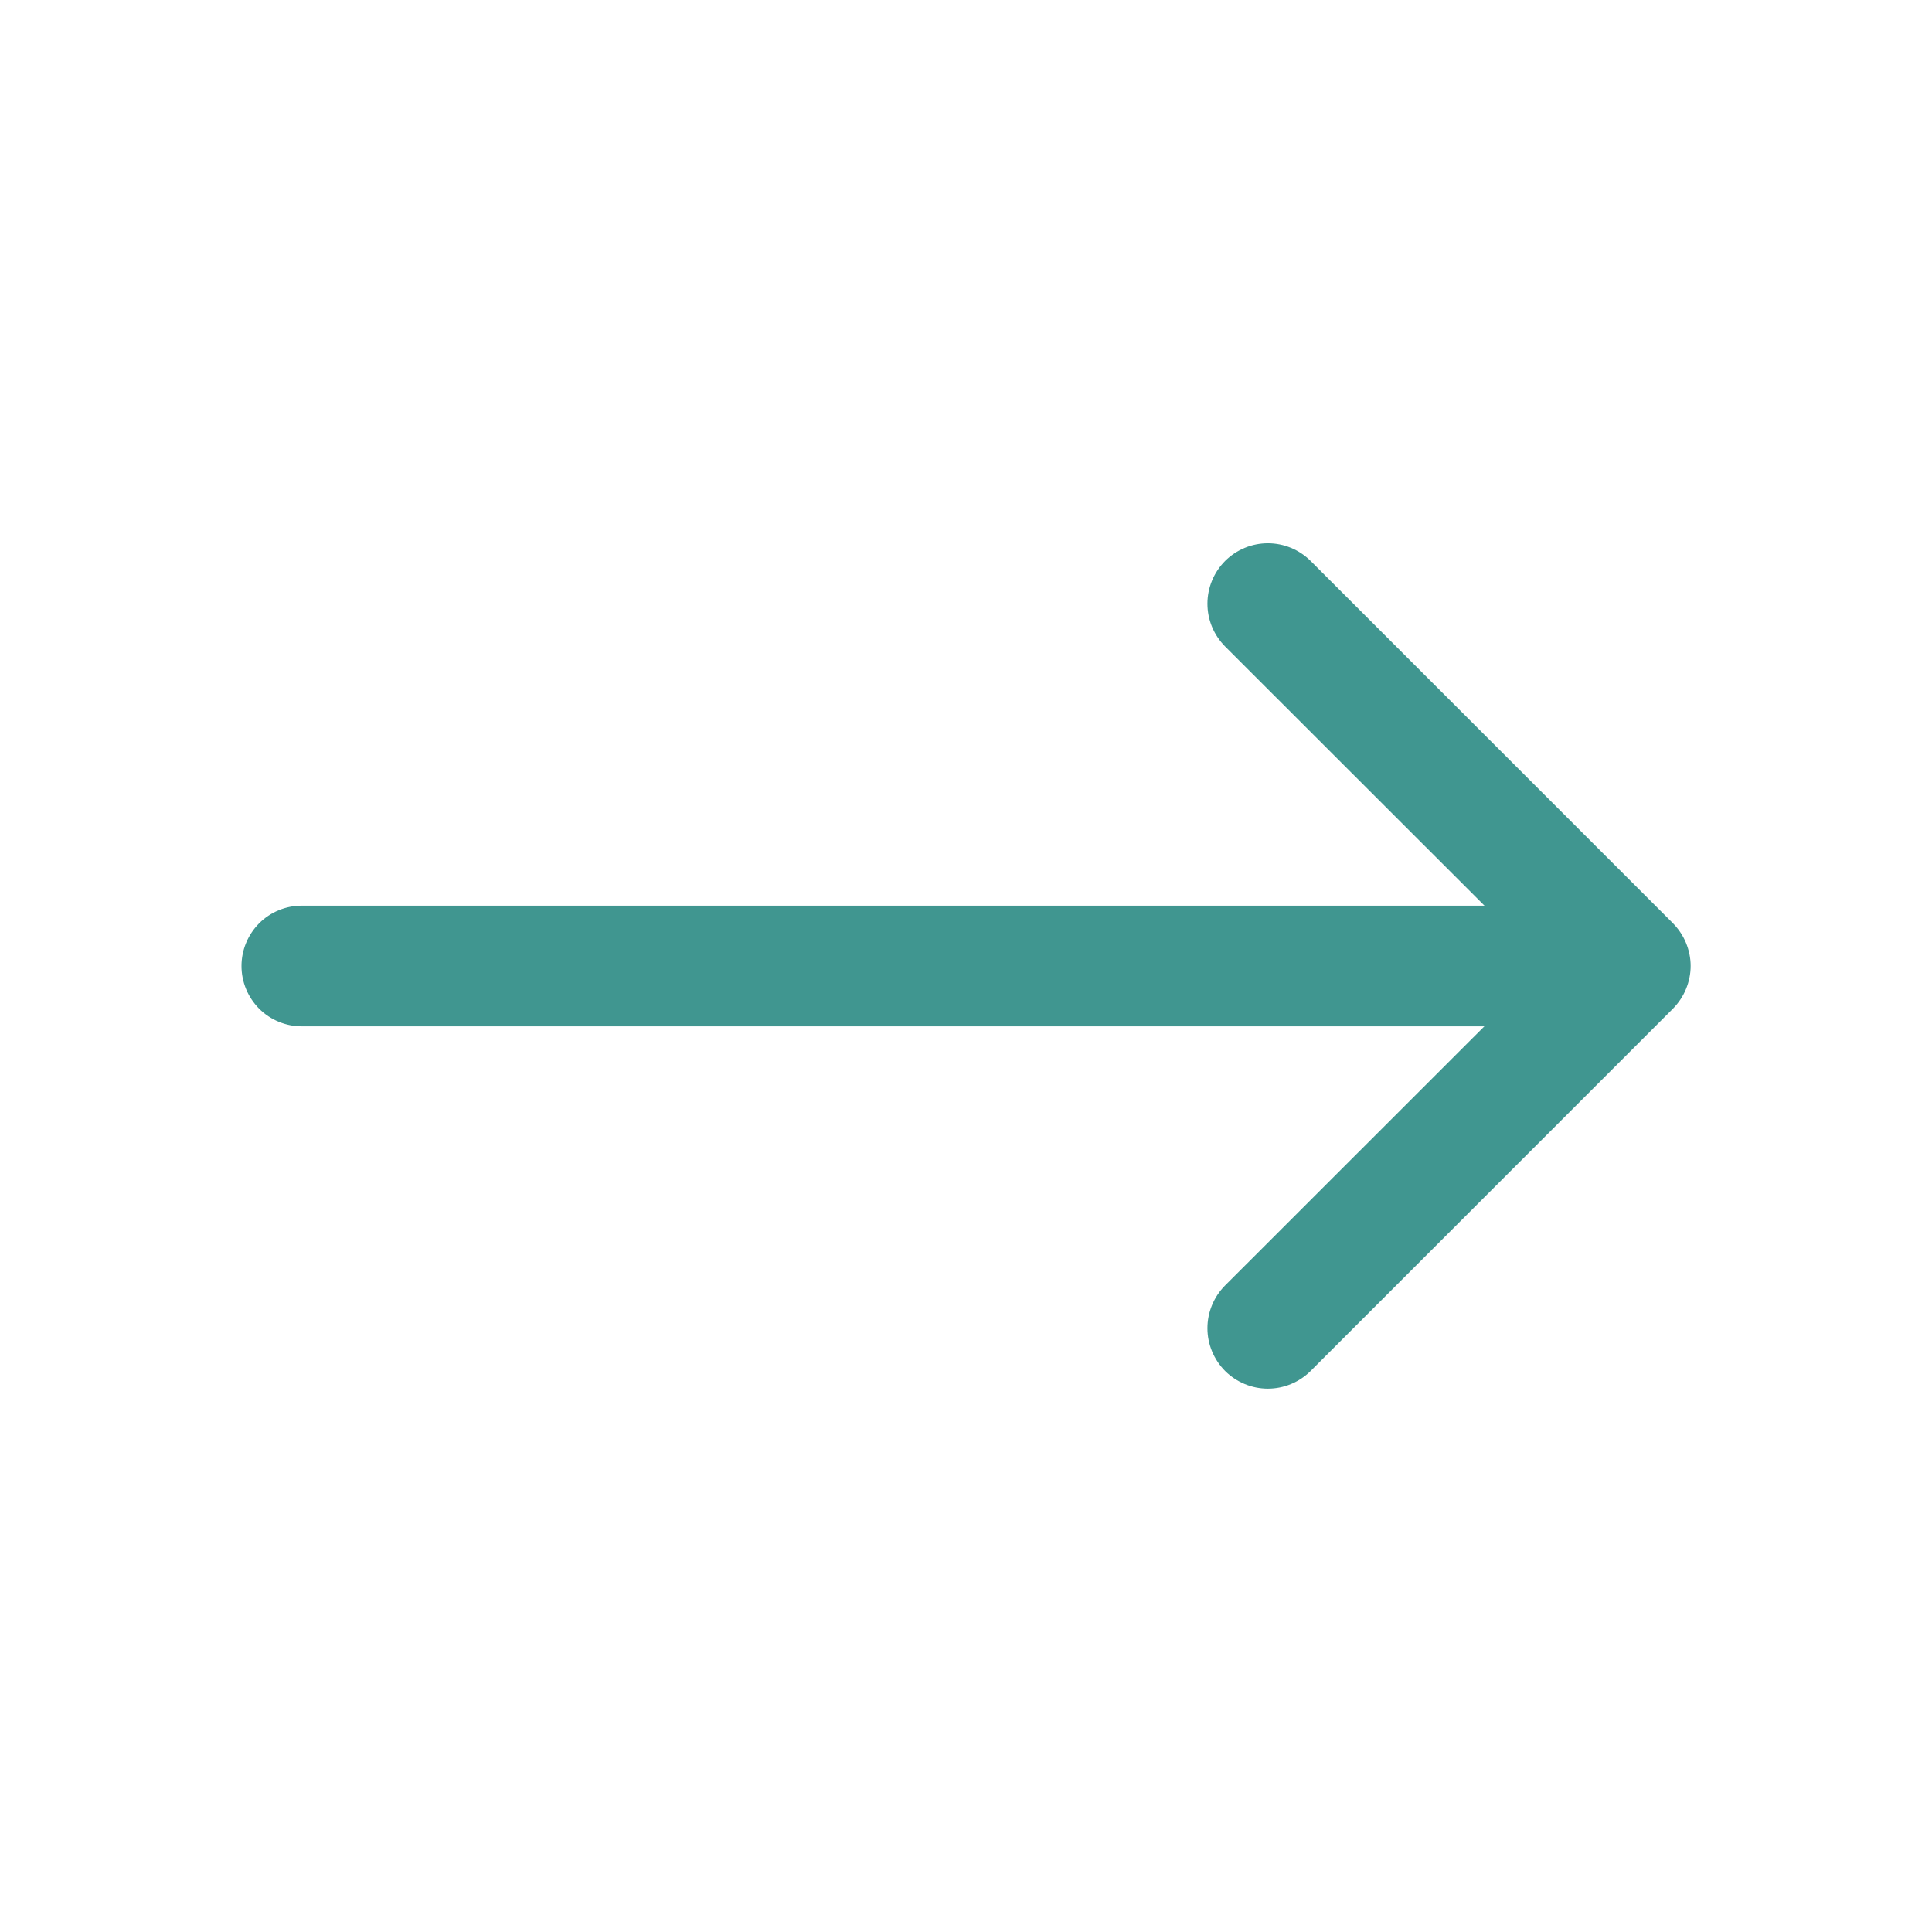 <svg width="26" height="26" viewBox="0 0 26 26" fill="none" xmlns="http://www.w3.org/2000/svg">
<path fill-rule="evenodd" clip-rule="evenodd" d="M16.487 7.549C16.563 7.474 16.652 7.414 16.751 7.373C16.85 7.332 16.956 7.311 17.062 7.311C17.169 7.311 17.275 7.332 17.374 7.373C17.473 7.414 17.562 7.474 17.638 7.549L22.513 12.424C22.588 12.5 22.648 12.589 22.689 12.688C22.73 12.787 22.752 12.893 22.752 12.999C22.752 13.106 22.73 13.212 22.689 13.311C22.648 13.41 22.588 13.499 22.513 13.575L17.638 18.45C17.485 18.602 17.278 18.688 17.062 18.688C16.847 18.688 16.64 18.602 16.487 18.45C16.335 18.297 16.249 18.09 16.249 17.875C16.249 17.659 16.335 17.452 16.487 17.299L20.789 12.999L16.487 8.7C16.412 8.624 16.352 8.535 16.311 8.436C16.27 8.337 16.249 8.231 16.249 8.124C16.249 8.018 16.27 7.912 16.311 7.813C16.352 7.714 16.412 7.625 16.487 7.549Z" fill="#409690"/>
<path fill-rule="evenodd" clip-rule="evenodd" d="M3.25 13C3.25 12.784 3.336 12.578 3.488 12.425C3.64 12.273 3.847 12.188 4.062 12.188H21.125C21.34 12.188 21.547 12.273 21.7 12.425C21.852 12.578 21.938 12.784 21.938 13C21.938 13.216 21.852 13.422 21.7 13.575C21.547 13.727 21.34 13.812 21.125 13.812H4.062C3.847 13.812 3.64 13.727 3.488 13.575C3.336 13.422 3.25 13.216 3.25 13Z" fill="#409690"/>
</svg>
